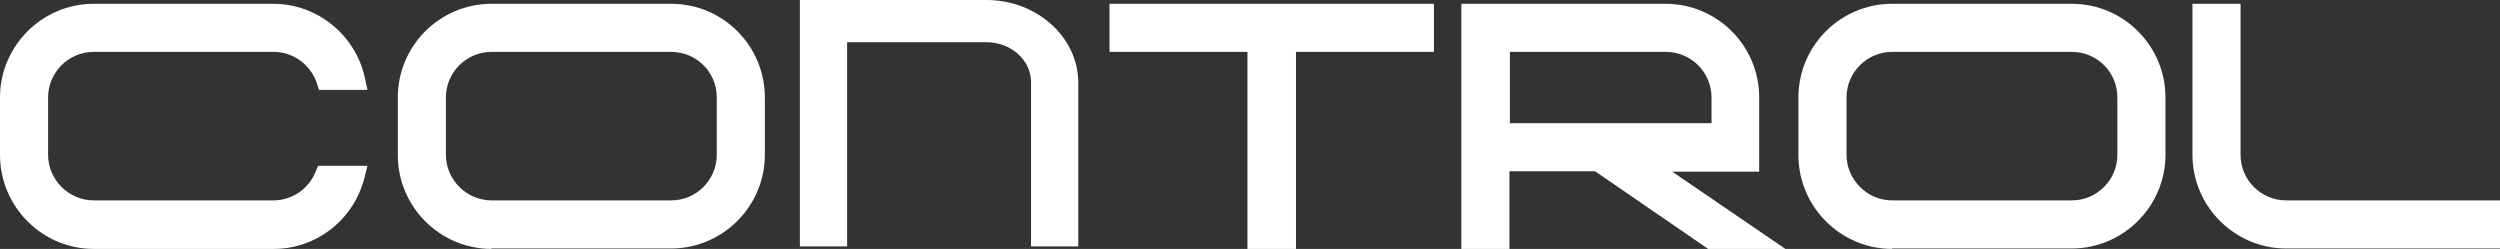 <?xml version="1.0" encoding="utf-8"?>
<!-- Generator: Adobe Illustrator 23.0.2, SVG Export Plug-In . SVG Version: 6.00 Build 0)  -->
<svg version="1.1" id="Camada_1" xmlns="http://www.w3.org/2000/svg" xmlns:xlink="http://www.w3.org/1999/xlink" x="0px" y="0px"
	 viewBox="0 0 592.6 59" style="enable-background:new 0 0 592.6 59;" xml:space="preserve">
<rect x="0" y="0" width="592.6" height="59" fill="#333333" stroke="none"/>
<style type="text/css">
	.st0{fill:#FFFFFF;}
</style>
<g>
	<path class="st0" d="M116.5,59c-12.2,0-22.2-10-22.2-22.2V23.1c0-12.3,10-22.2,22.2-22.2h42.6c12.3,0,22.2,10,22.2,22.2v13.6
		c0,12.2-10,22.2-22.2,22.2H116.5z M116.5,12.3c-5.9,0-10.8,4.8-10.8,10.8v13.6c0,5.9,4.9,10.8,10.8,10.8h42.6
		c6,0,10.8-4.9,10.8-10.8V23.1c0-6-4.8-10.8-10.8-10.8H116.5z"/>
	<path class="st0" d="M448.5,59c-12.2,0-22.2-10-22.2-22.2V23.1c0-12.3,10-22.2,22.2-22.2h42.6c12.3,0,22.2,10,22.2,22.2v13.6
		c0,12.2-10,22.2-22.2,22.2H448.5z M448.5,12.3c-5.9,0-10.8,4.8-10.8,10.8v13.6c0,5.9,4.9,10.8,10.8,10.8h42.6
		c6,0,10.8-4.9,10.8-10.8V23.1c0-6-4.8-10.8-10.8-10.8H448.5z"/>
	<path class="st0" d="M22.2,59C10,59,0,49,0,36.7V23.1C0,10.9,10,0.9,22.2,0.9h42.6c10.4,0,19.5,7.4,21.7,17.6l0.6,2.8H75.6
		l-0.5-1.6c-1.5-4.4-5.6-7.4-10.2-7.4H22.2c-5.9,0-10.8,4.8-10.8,10.8v13.6c0,5.9,4.9,10.8,10.8,10.8h42.6c4.4,0,8.4-2.7,10-6.8
		l0.6-1.4h11.7l-0.7,2.8C83.9,52,75.1,59,64.9,59H22.2z"/>
	<polygon class="st0" points="339.9,0.9 263,0.9 263,12.3 295.7,12.3 295.7,59 307.2,59 307.2,12.3 339.9,12.3 	"/>
	<path class="st0" d="M233.8,0h-44.2v58.4h11.2V10h33c5.8,0,10.6,4.2,10.6,9.5v38.9h11.2V19.5C255.5,8.7,245.7,0,233.8,0z"/>
	<path class="st0" d="M531.1,36.7V0.9h-11.4v35.8c0,12.2,10,22.2,22.2,22.2h50.7V47.5h-50.7C536,47.5,531.1,42.7,531.1,36.7z"/>
	<path class="st0" d="M423.2,59l-26.8-18.3H417V23.1c0-12.3-10-22.2-22.2-22.2H353h-6.6V59h11.4V40.6h20.3L404.9,59H423.2z
		 M357.9,12.3h37c5.9,0,10.8,4.8,10.8,10.8v6.1h-47.8V12.3z"/>
</g>
</svg>
